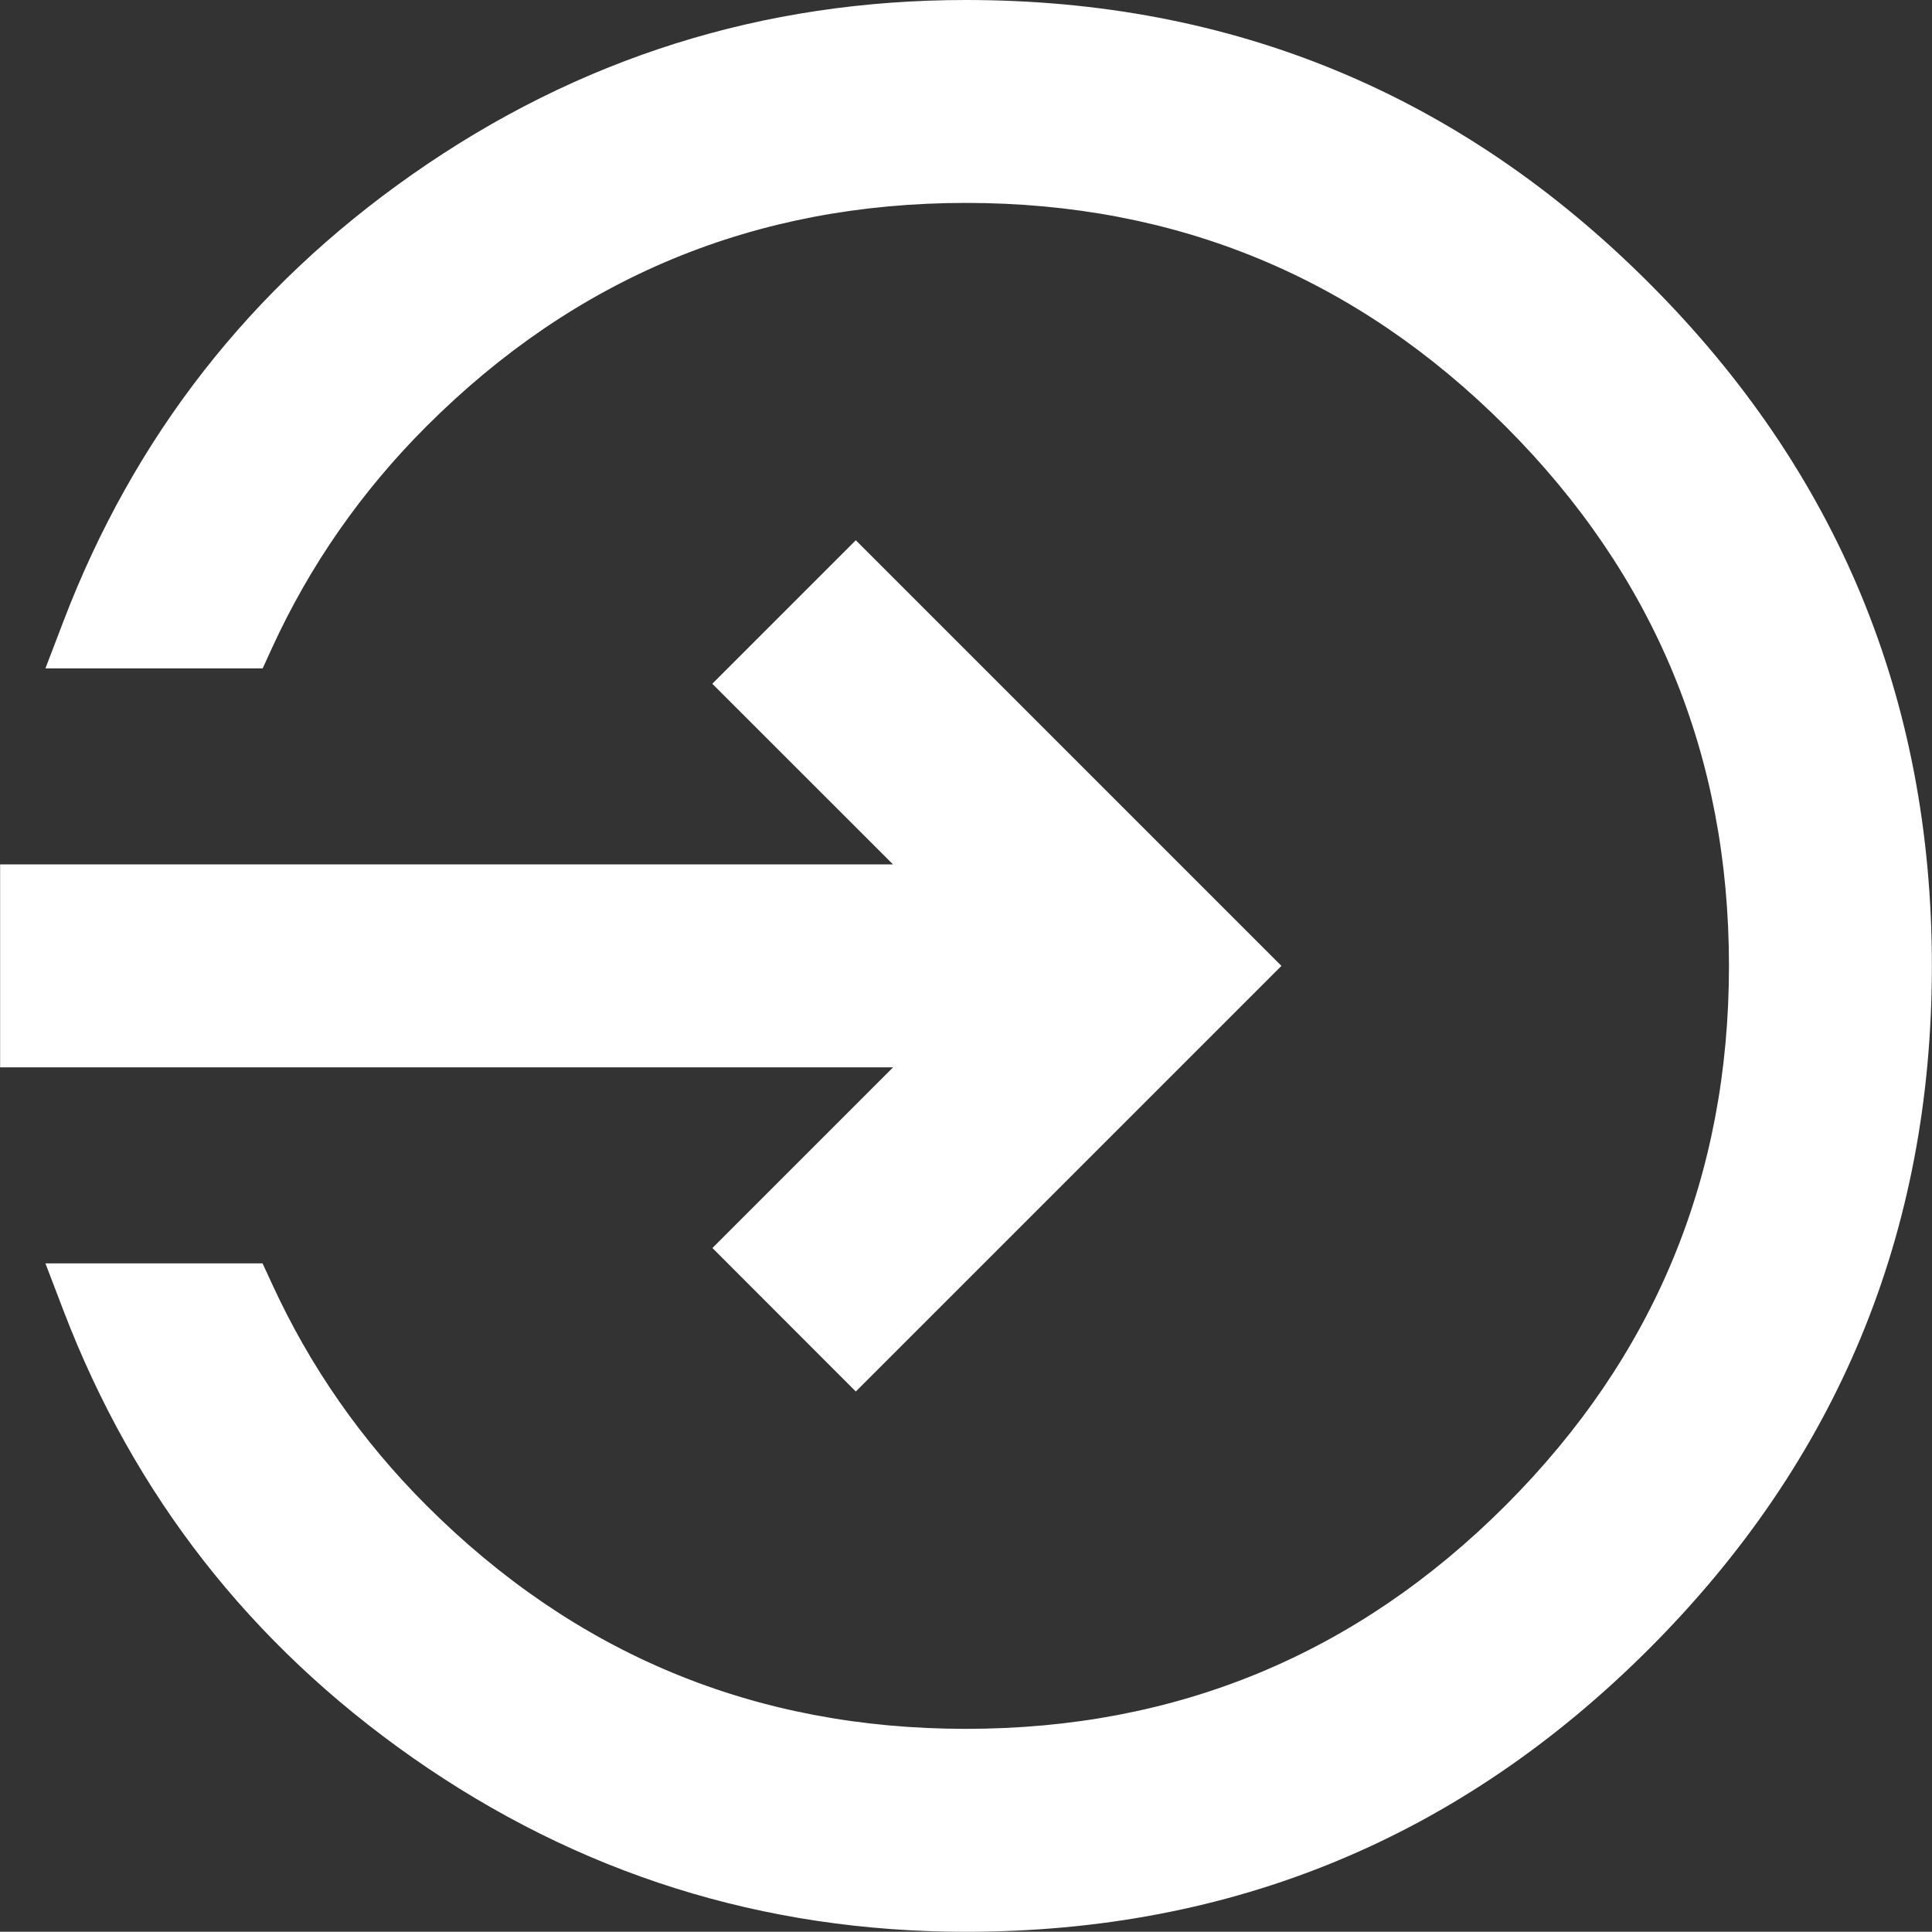 <svg xmlns="http://www.w3.org/2000/svg" xmlns:xlink="http://www.w3.org/1999/xlink" fill="none" version="1.1" width="16.586" height="16.584" viewBox="0 0 16.586 16.584"><rect x="0" y="0" width="16.586" height="16.584" fill="#333333" stroke="none"/><g style="mix-blend-mode:passthrough"><g style="mix-blend-mode:passthrough"><g><path d="M8.293,0.3C4.885,0.3,1.975,2.434,0.826,5.438L2.062,5.438C2.397,4.707,2.863,4.034,3.449,3.448C4.743,2.154,6.463,1.442,8.293,1.442C10.122,1.442,11.843,2.154,13.137,3.448C14.431,4.742,15.143,6.462,15.143,8.292C15.143,10.122,14.431,11.842,13.137,13.136C11.843,14.43,10.122,15.142,8.293,15.142C6.463,15.142,4.743,14.43,3.449,13.136C2.863,12.551,2.397,11.877,2.062,11.146L0.826,11.146C1.975,14.151,4.885,16.284,8.293,16.284C12.707,16.284,16.285,12.706,16.285,8.292C16.285,3.878,12.707,0.3,8.293,0.3ZM6.54,10.714L7.347,11.521L10.576,8.292L7.347,5.063L6.54,5.87L8.391,7.721L0.301,7.721L0.301,8.863L8.391,8.863L6.54,10.714Z" fill="#FFFFFF" fill-opacity="1"/><path d="M8.603,9.075L6.752,10.926L6.54,10.714L6.752,10.502L7.559,11.309L7.347,11.521L7.135,11.309L10.364,8.08L10.576,8.292L10.364,8.504L7.135,5.275L7.347,5.063L7.559,5.275L6.752,6.082L6.54,5.87L6.752,5.658L9.115,8.021L0.301,8.021L0.301,7.721L0.601,7.721L0.601,8.863L0.301,8.863L0.301,8.563L9.115,8.563L8.603,9.075ZM8.179,8.651L8.391,8.863L8.391,9.163L0.001,9.163L0.001,7.421L8.391,7.421L8.391,7.721L8.179,7.933L6.115,5.87L7.347,4.638L11.001,8.292L7.347,11.946L6.116,10.714L8.179,8.651ZM15.985,8.292Q15.985,5.106,13.732,2.853Q11.479,0.6,8.293,0.6Q5.865,0.6,3.885,1.988Q1.948,3.345,1.106,5.545L0.826,5.438L0.826,5.138L2.062,5.138L2.062,5.438L1.789,5.313Q2.323,4.15,3.237,3.236Q5.331,1.142,8.293,1.142Q11.254,1.142,13.349,3.236Q15.443,5.33,15.443,8.292Q15.443,11.254,13.349,13.348Q11.254,15.442,8.293,15.442Q5.331,15.442,3.237,13.348Q2.323,12.434,1.789,11.271L2.062,11.146L2.062,11.446L0.826,11.446L0.826,11.146L1.106,11.039Q1.948,13.239,3.884,14.596Q5.865,15.984,8.293,15.984Q11.479,15.984,13.732,13.731Q15.985,11.478,15.985,8.292L15.985,8.292ZM16.585,8.292Q16.585,11.727,14.156,14.156Q11.727,16.584,8.293,16.584Q5.676,16.584,3.54,15.088Q1.453,13.625,0.546,11.254L0.39,10.846L2.254,10.846L2.335,11.021Q2.823,12.086,3.661,12.924Q5.58,14.842,8.293,14.842Q11.006,14.842,12.925,12.924Q14.843,11.005,14.843,8.292Q14.843,5.579,12.925,3.66Q11.006,1.742,8.293,1.742Q5.58,1.742,3.661,3.66Q2.823,4.498,2.335,5.563L2.255,5.738L0.39,5.738L0.546,5.33Q1.453,2.959,3.54,1.497Q5.676,-0,8.293,-0Q11.727,-0,14.156,2.429Q16.585,4.857,16.585,8.292L16.585,8.292Z" fill="#FFFFFF" fill-opacity="1"/></g></g></g></svg>